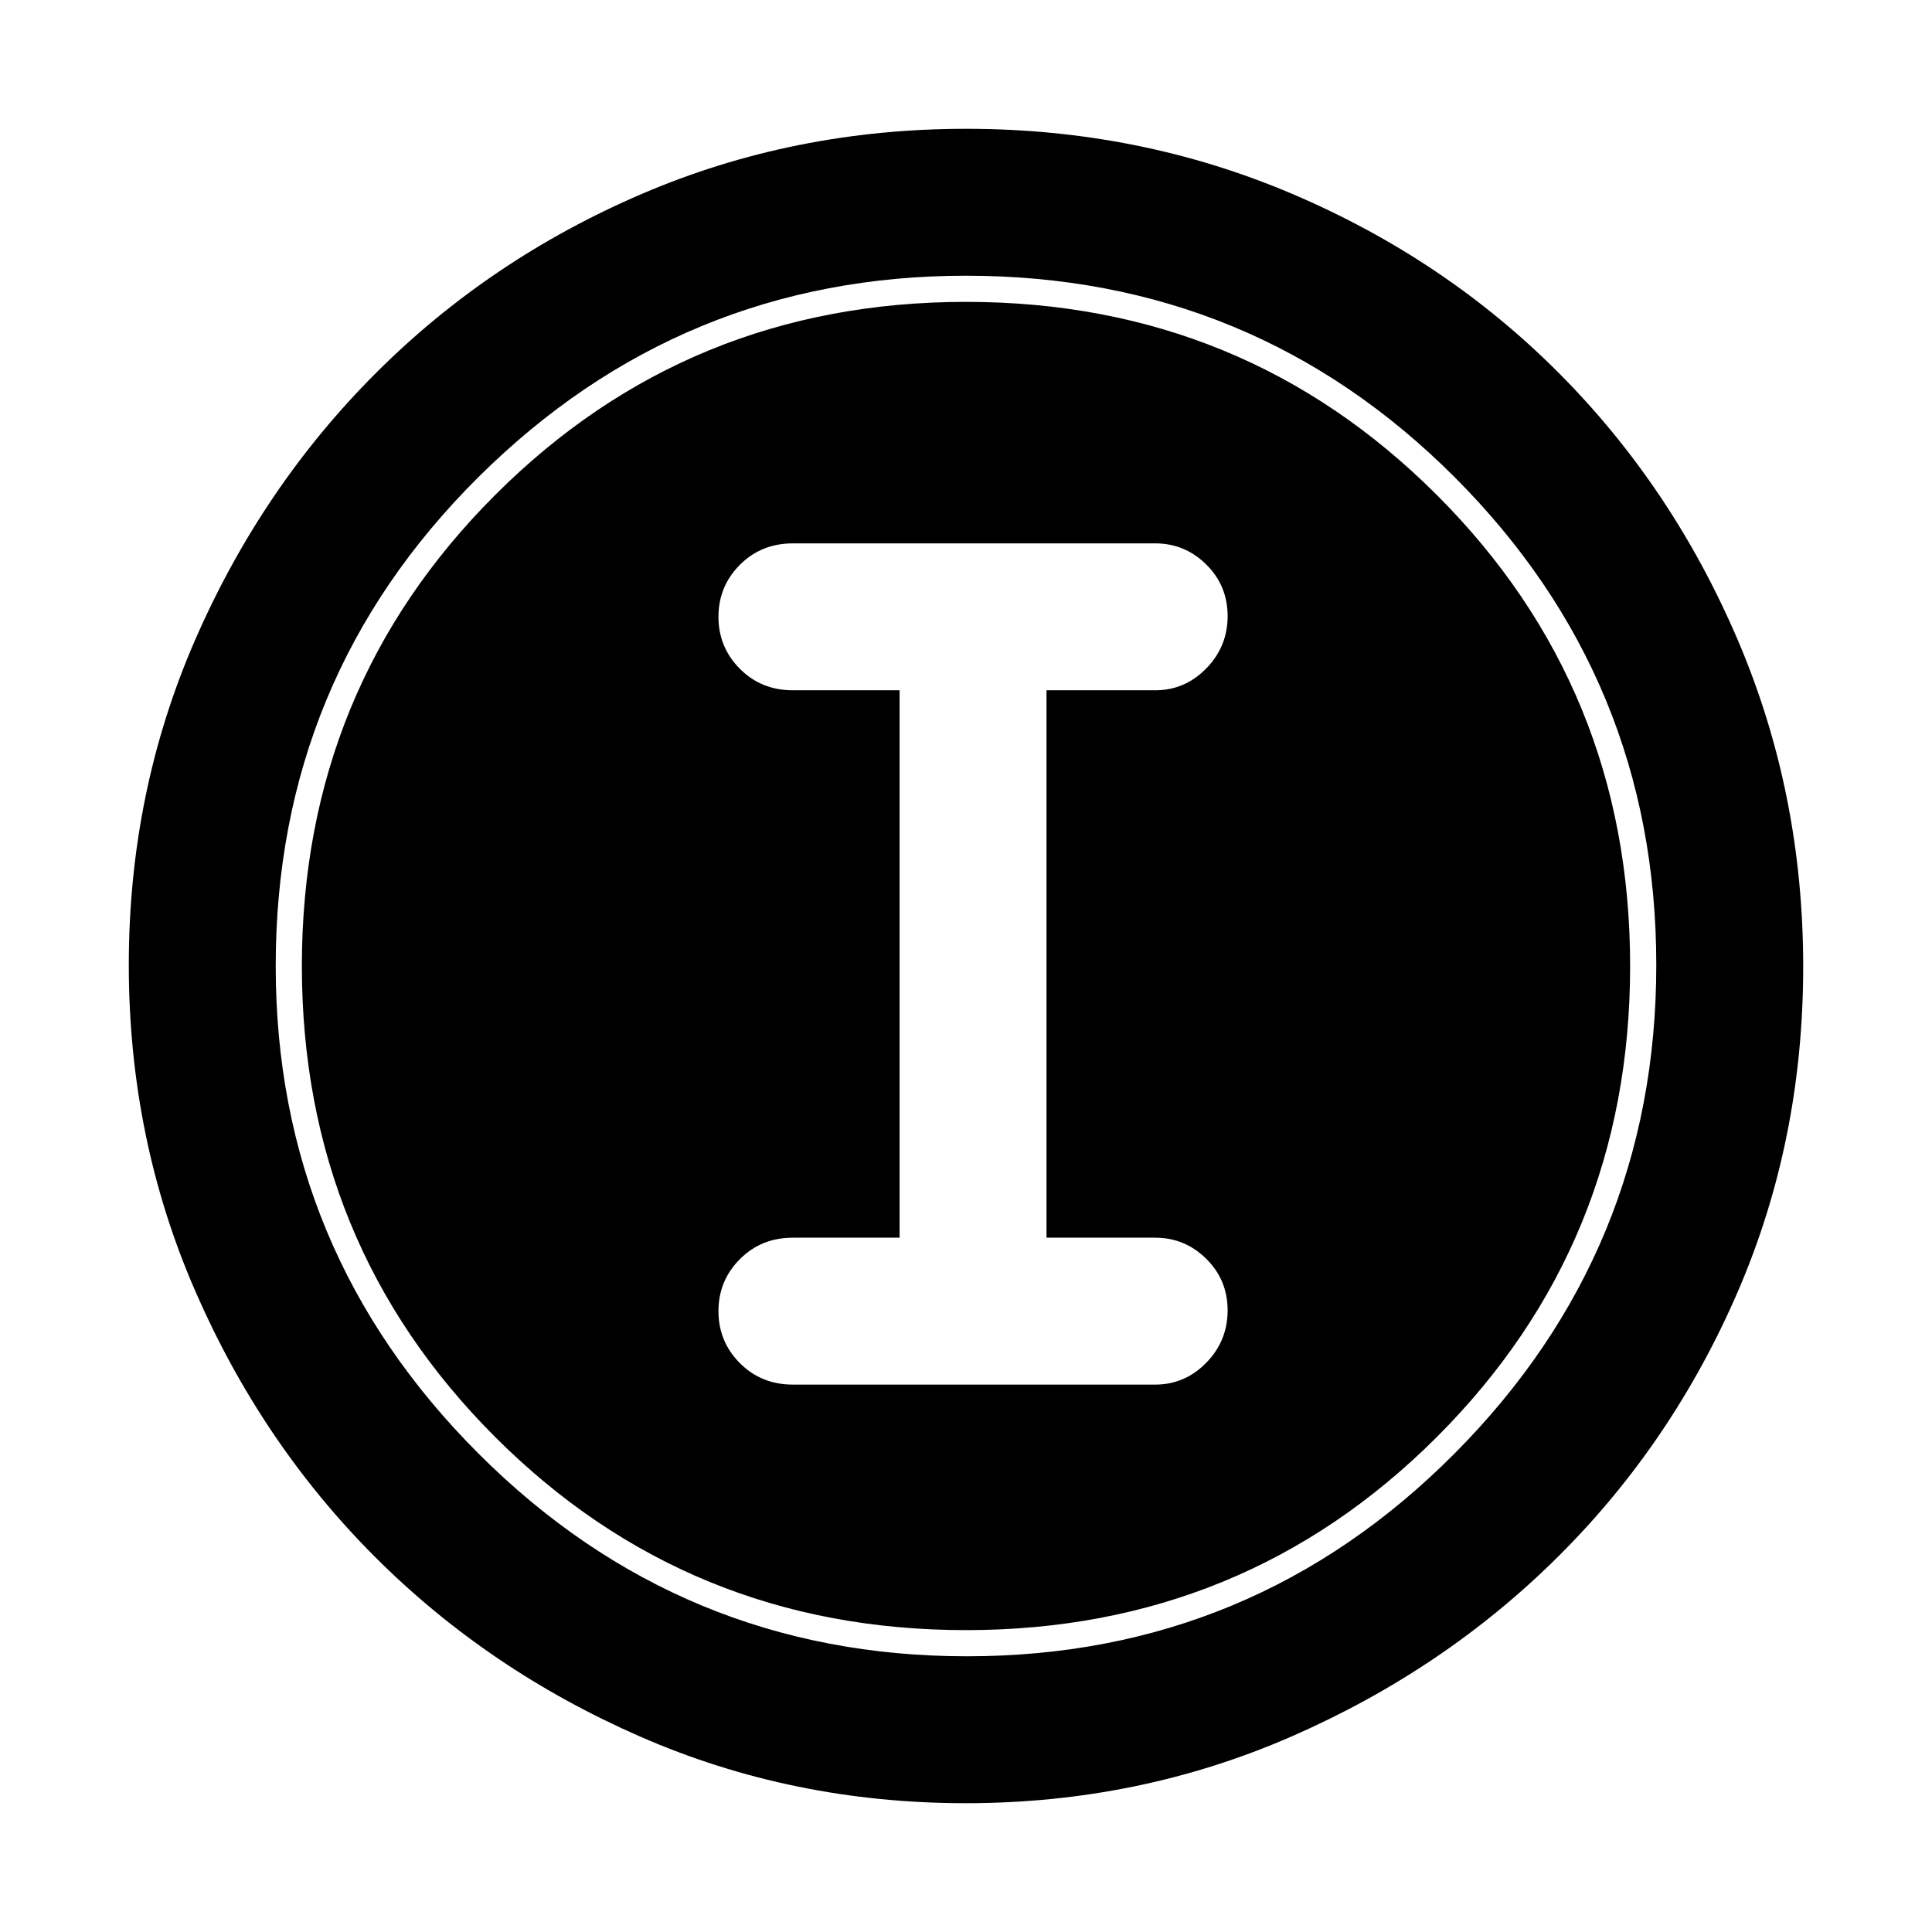 <svg xmlns="http://www.w3.org/2000/svg" height="48" viewBox="0 -960 960 960" width="48"><path d="M479.808-64q-85.916 0-161.522-33.02T186.36-186.36q-56.32-56.32-89.34-132.132Q64-394.303 64-480.5q0-86.09 33.079-161.809 33.079-75.718 89.686-132.31 56.606-56.592 132.056-88.986Q394.271-896 480.057-896q86.148 0 162.172 32.395 76.023 32.394 132.397 89Q831-718 863.5-641.958 896-565.917 896-479.724q0 86.192-32.395 161.297-32.394 75.104-88.986 131.502-56.592 56.399-132.616 89.662Q565.979-64 479.808-64Zm.692-73q142.013 0 242.256-100.744Q823-338.487 823-480.5T722.944-722.756Q622.888-823 480-823q-141.513 0-242.256 100.056Q137-622.888 137-480q0 141.513 100.744 242.256Q338.487-137 480.5-137Zm-.5-13q-138 0-234-96t-96-234q0-138 96-234t234-96q138 0 234 96t96 234q0 138-96 234t-234 96Zm-86-122h180q14.775 0 25.388-10.86Q610-293.719 610-308.86q0-15.14-10.612-25.64Q588.775-345 574-345h-54v-272h54q14.775 0 25.388-10.86Q610-638.719 610-653.86q0-15.14-10.612-25.64Q588.775-690 574-690H394q-15.75 0-26.375 10.675Q357-668.649 357-653.509q0 15.141 10.625 25.825T394-617h53v272h-53q-15.75 0-26.375 10.675Q357-323.649 357-308.509q0 15.141 10.625 25.825T394-272Z"/></svg>